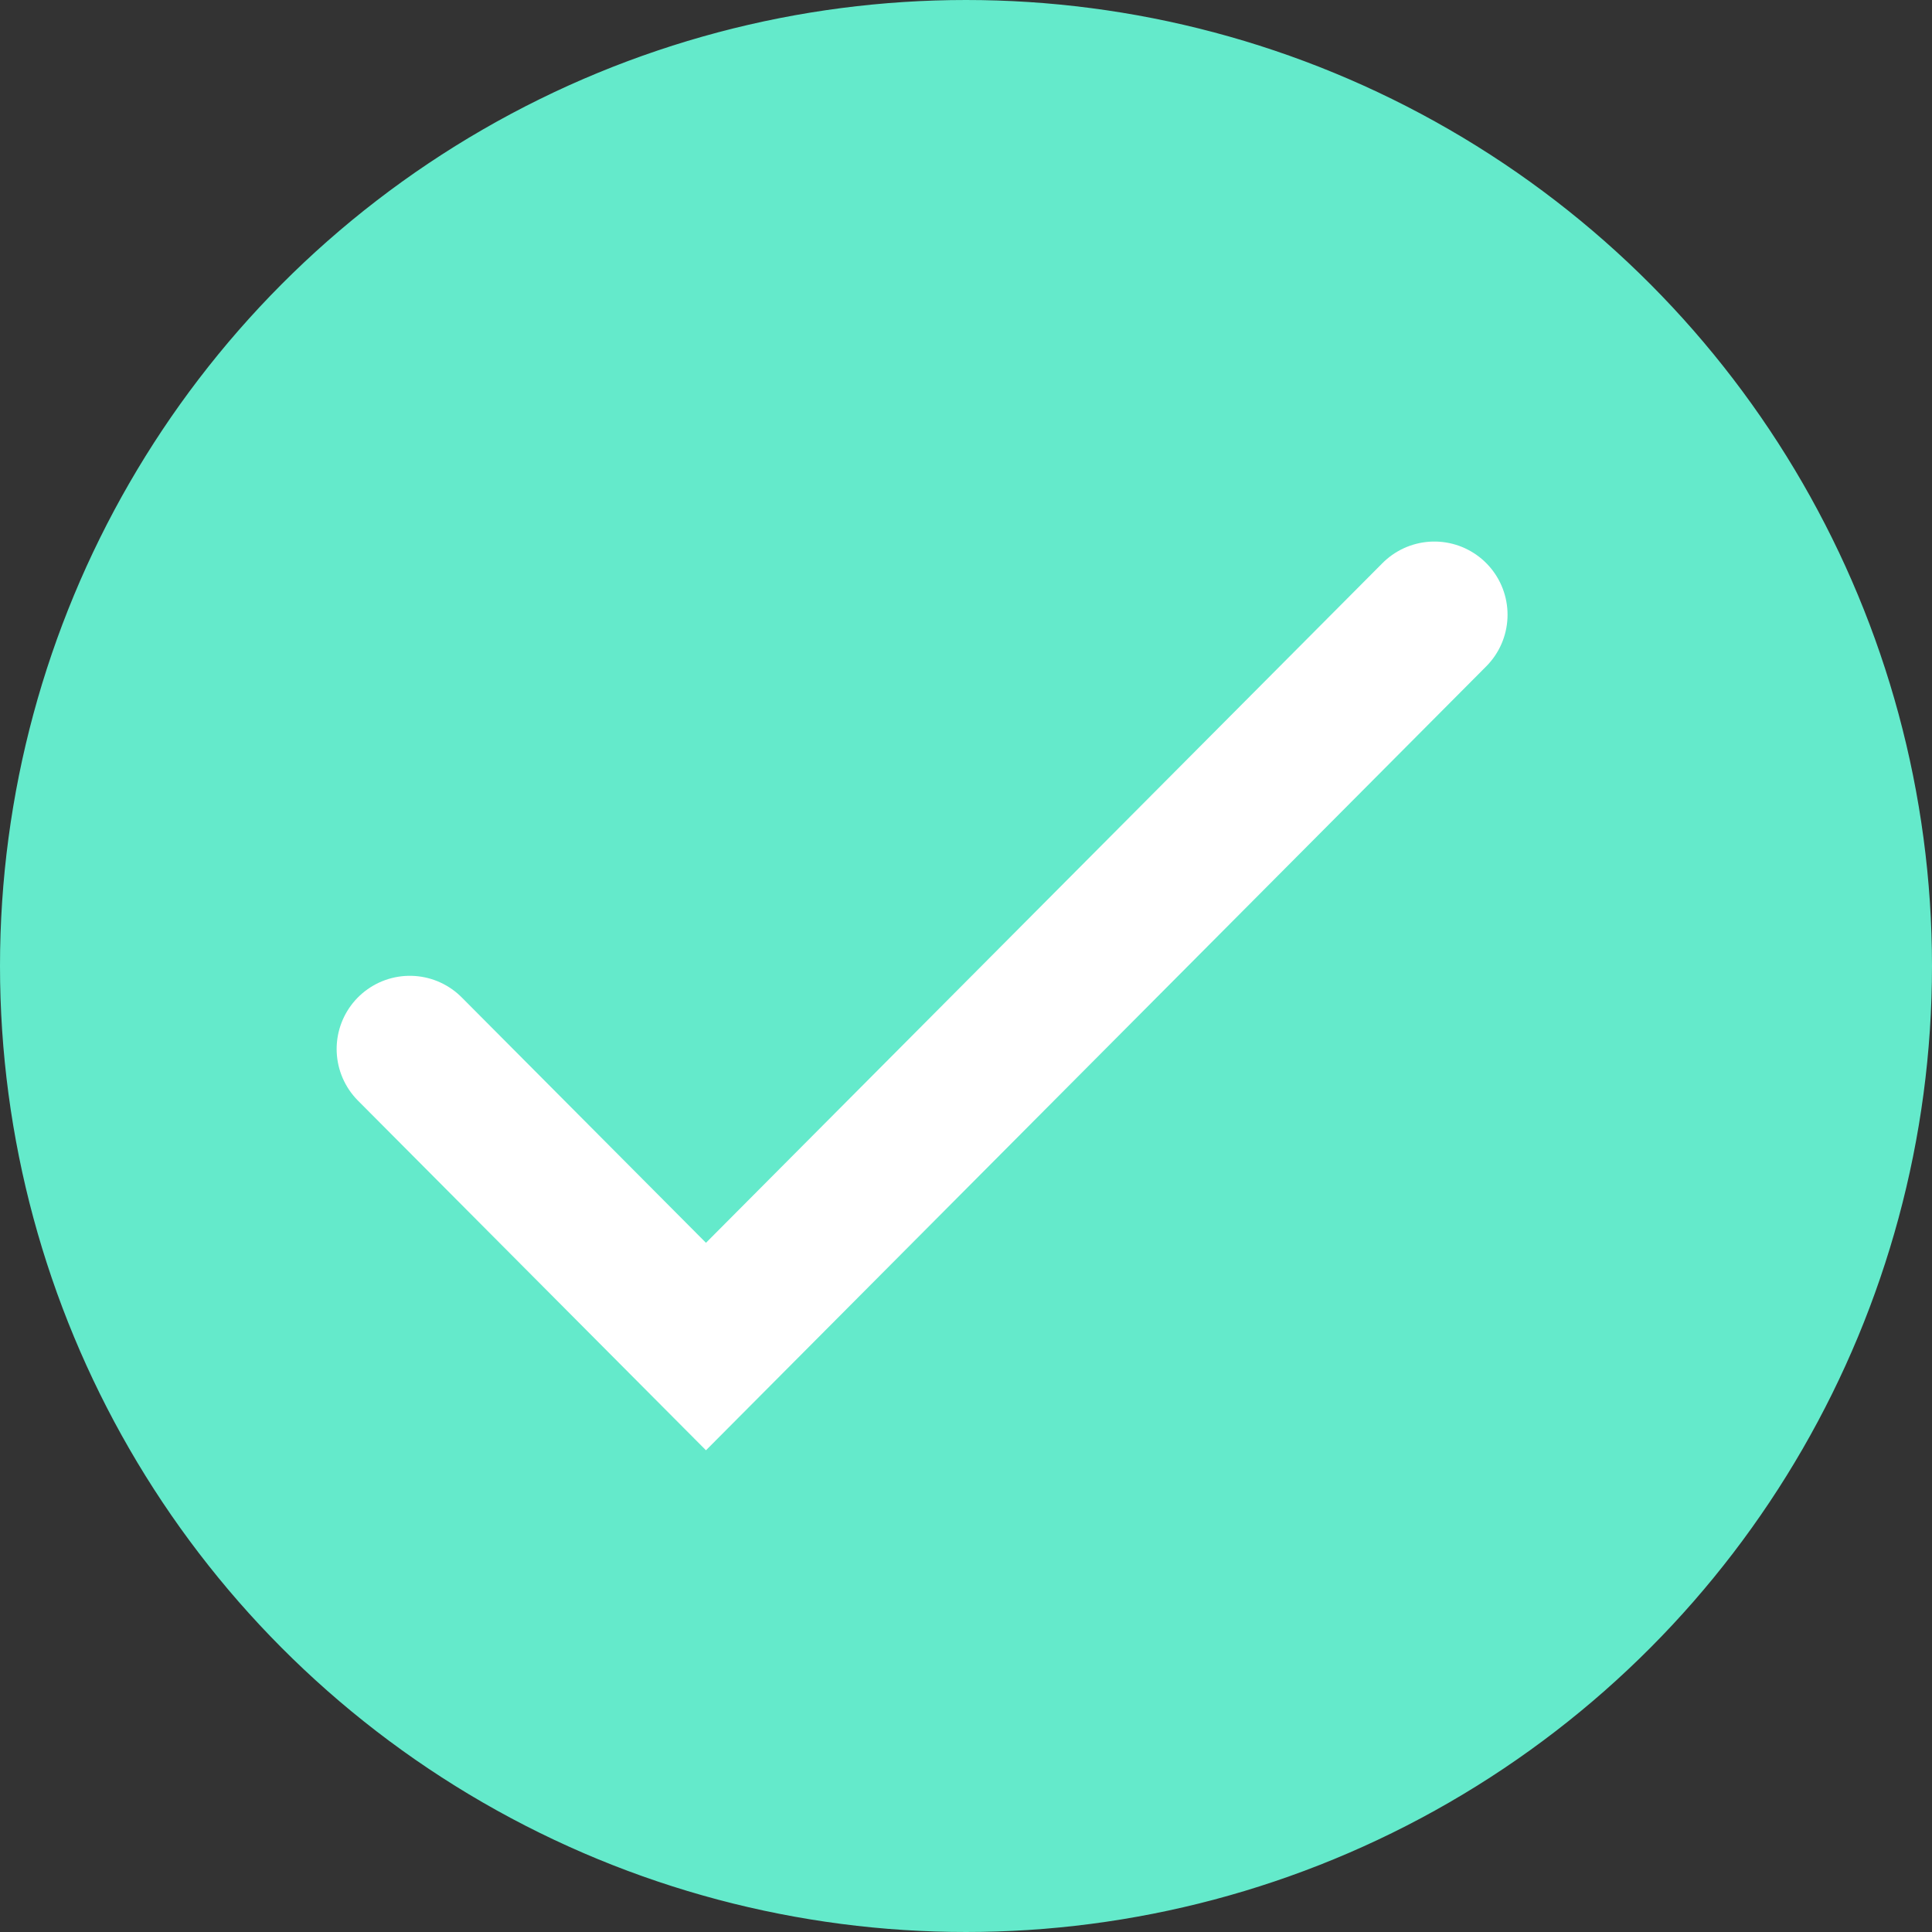 <svg width="66" height="66" viewBox="0 0 66 66" fill="none" xmlns="http://www.w3.org/2000/svg">
<rect x="0" y="0" width="66" height="66" fill="#333333" stroke="none"/>
<circle cx="33" cy="33" r="32.5" fill="#64EACB" stroke="#64EACB"/>
<path d="M14 35.835L24.117 46L49 21" stroke="white" stroke-width="5" stroke-linecap="round"/>
</svg>
